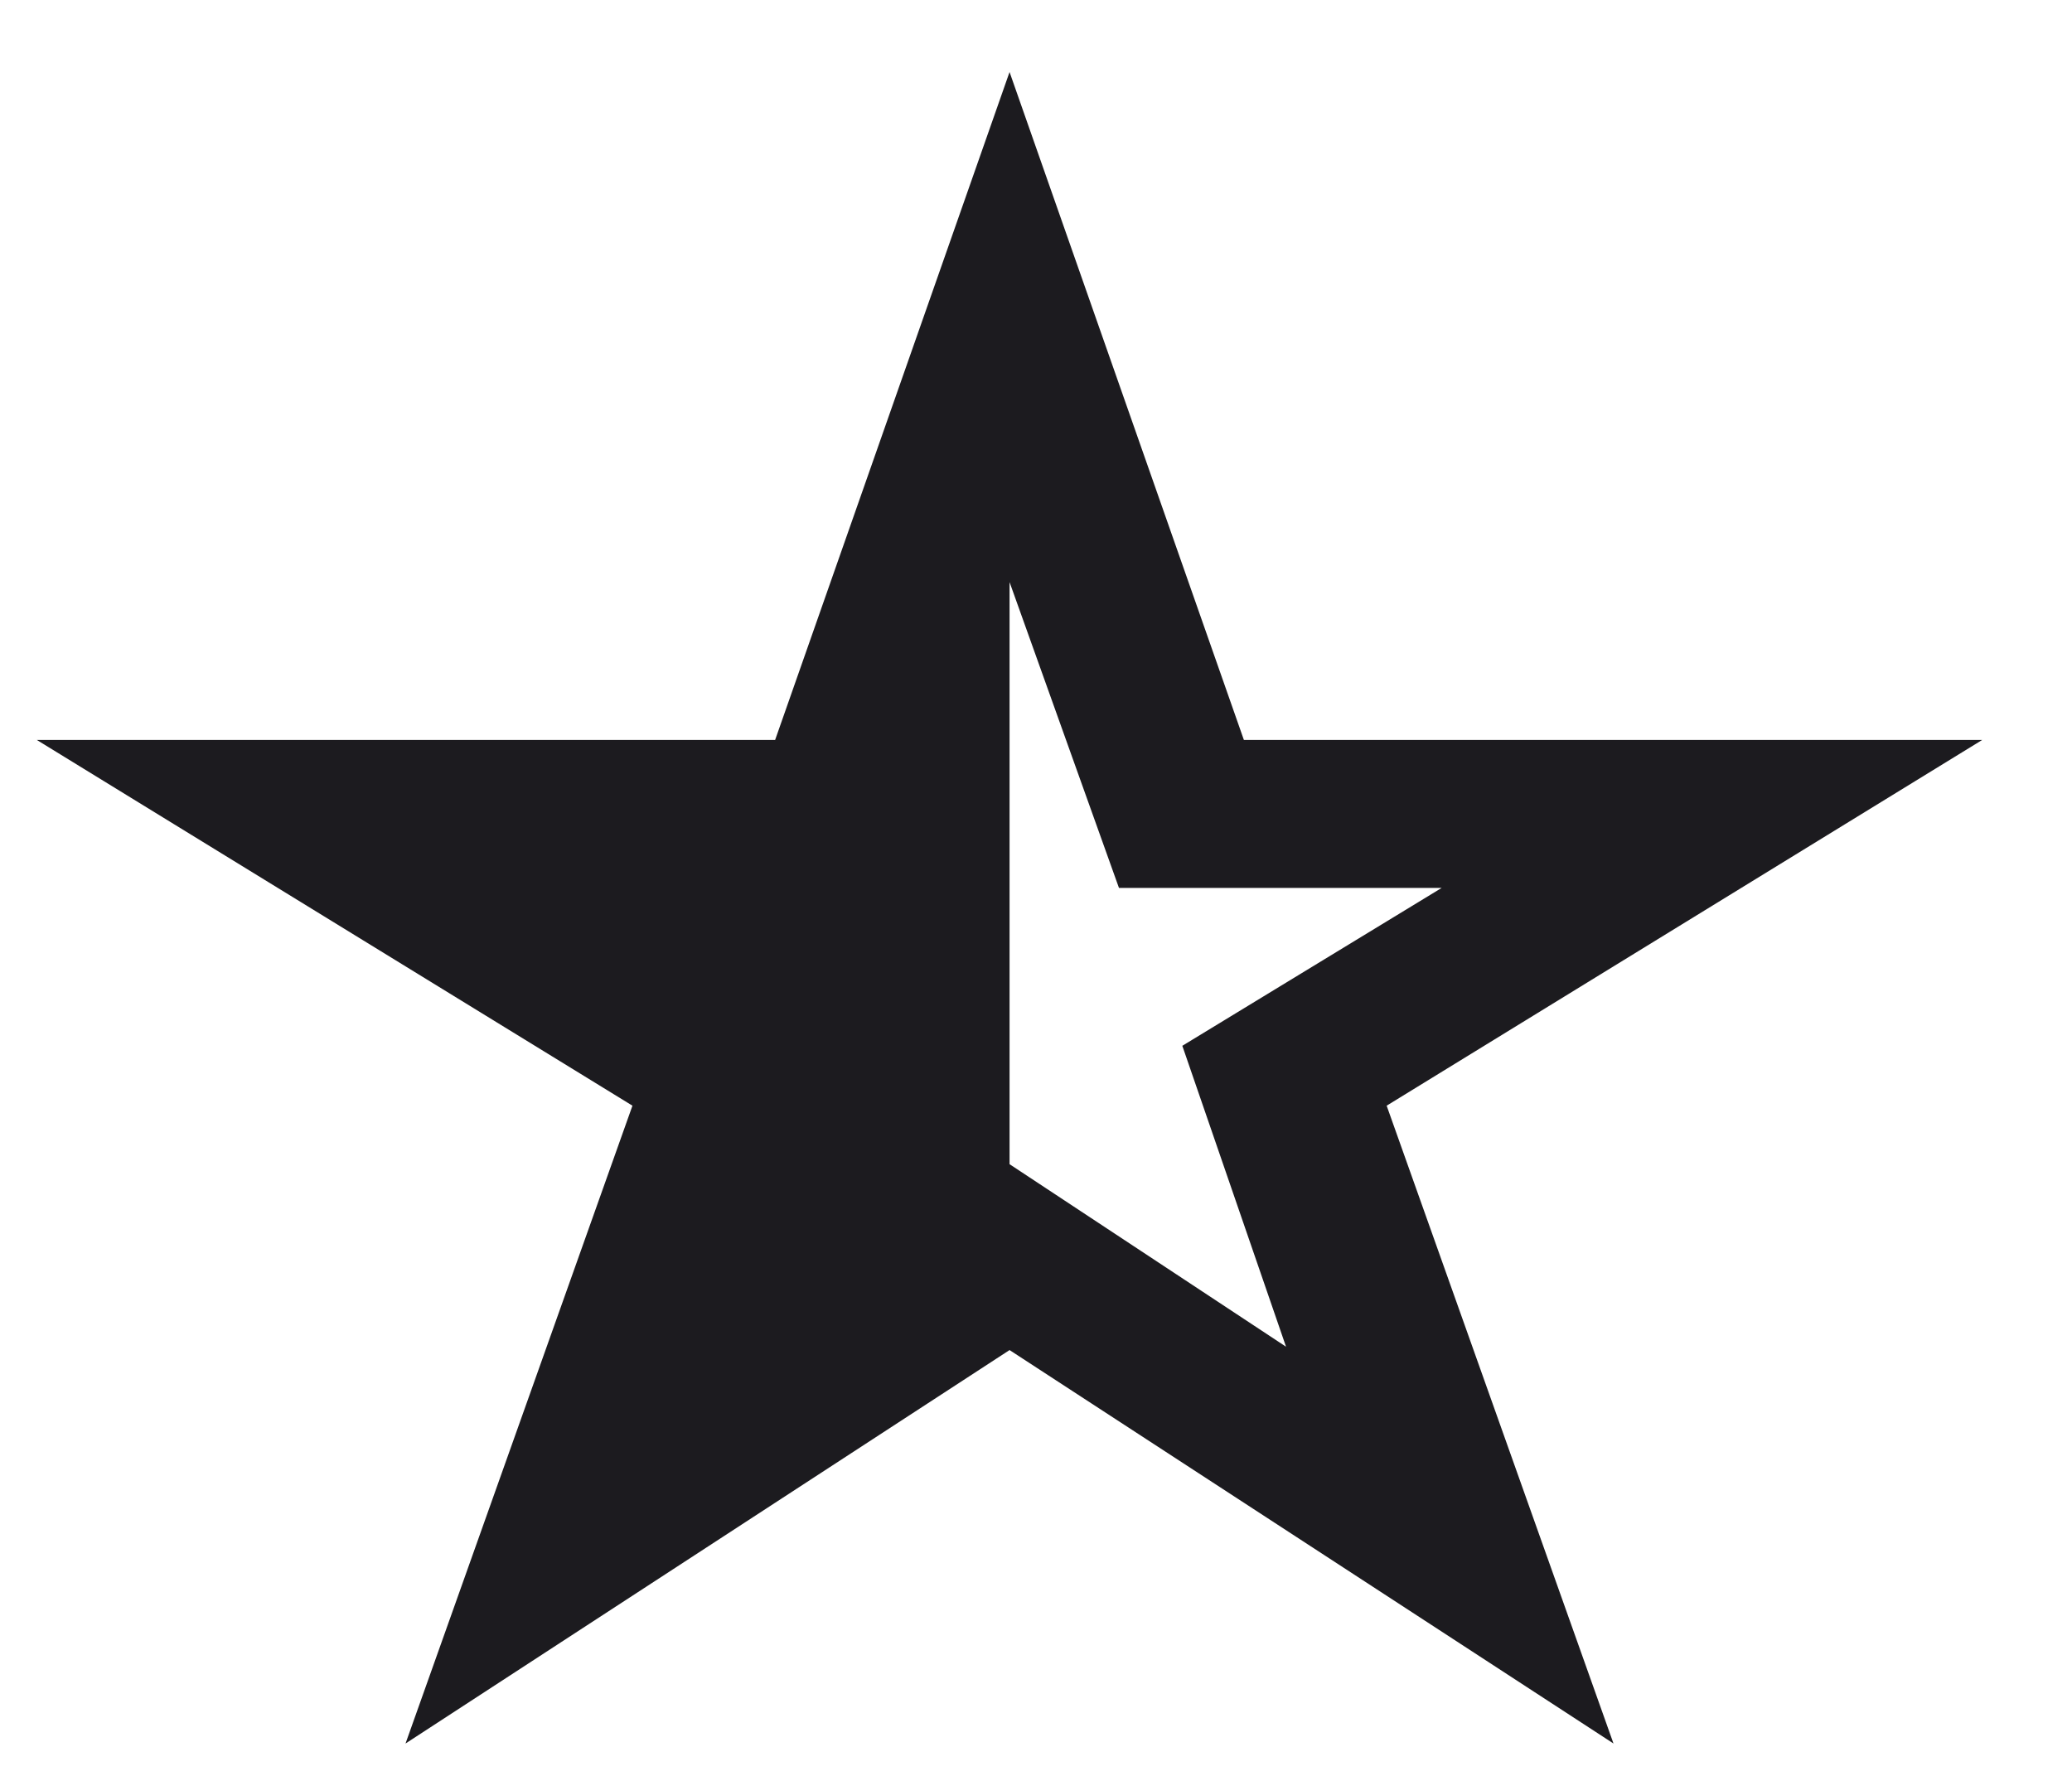 <?xml version="1.0" encoding="UTF-8" standalone="no"?><svg width='21' height='18' viewBox='0 0 21 18' fill='none' xmlns='http://www.w3.org/2000/svg'>
<path d='M10.232 5.9V11.8L13.034 13.65L11.983 10.6L14.611 9H11.341L10.232 5.9ZM4.11 17.672L6.41 11.207L0.373 7.5H7.856L10.232 0.73L12.607 7.5H20.09L14.054 11.207L16.353 17.672L10.232 13.684L4.11 17.672Z' fill='#1C1B1F'/>
</svg>
